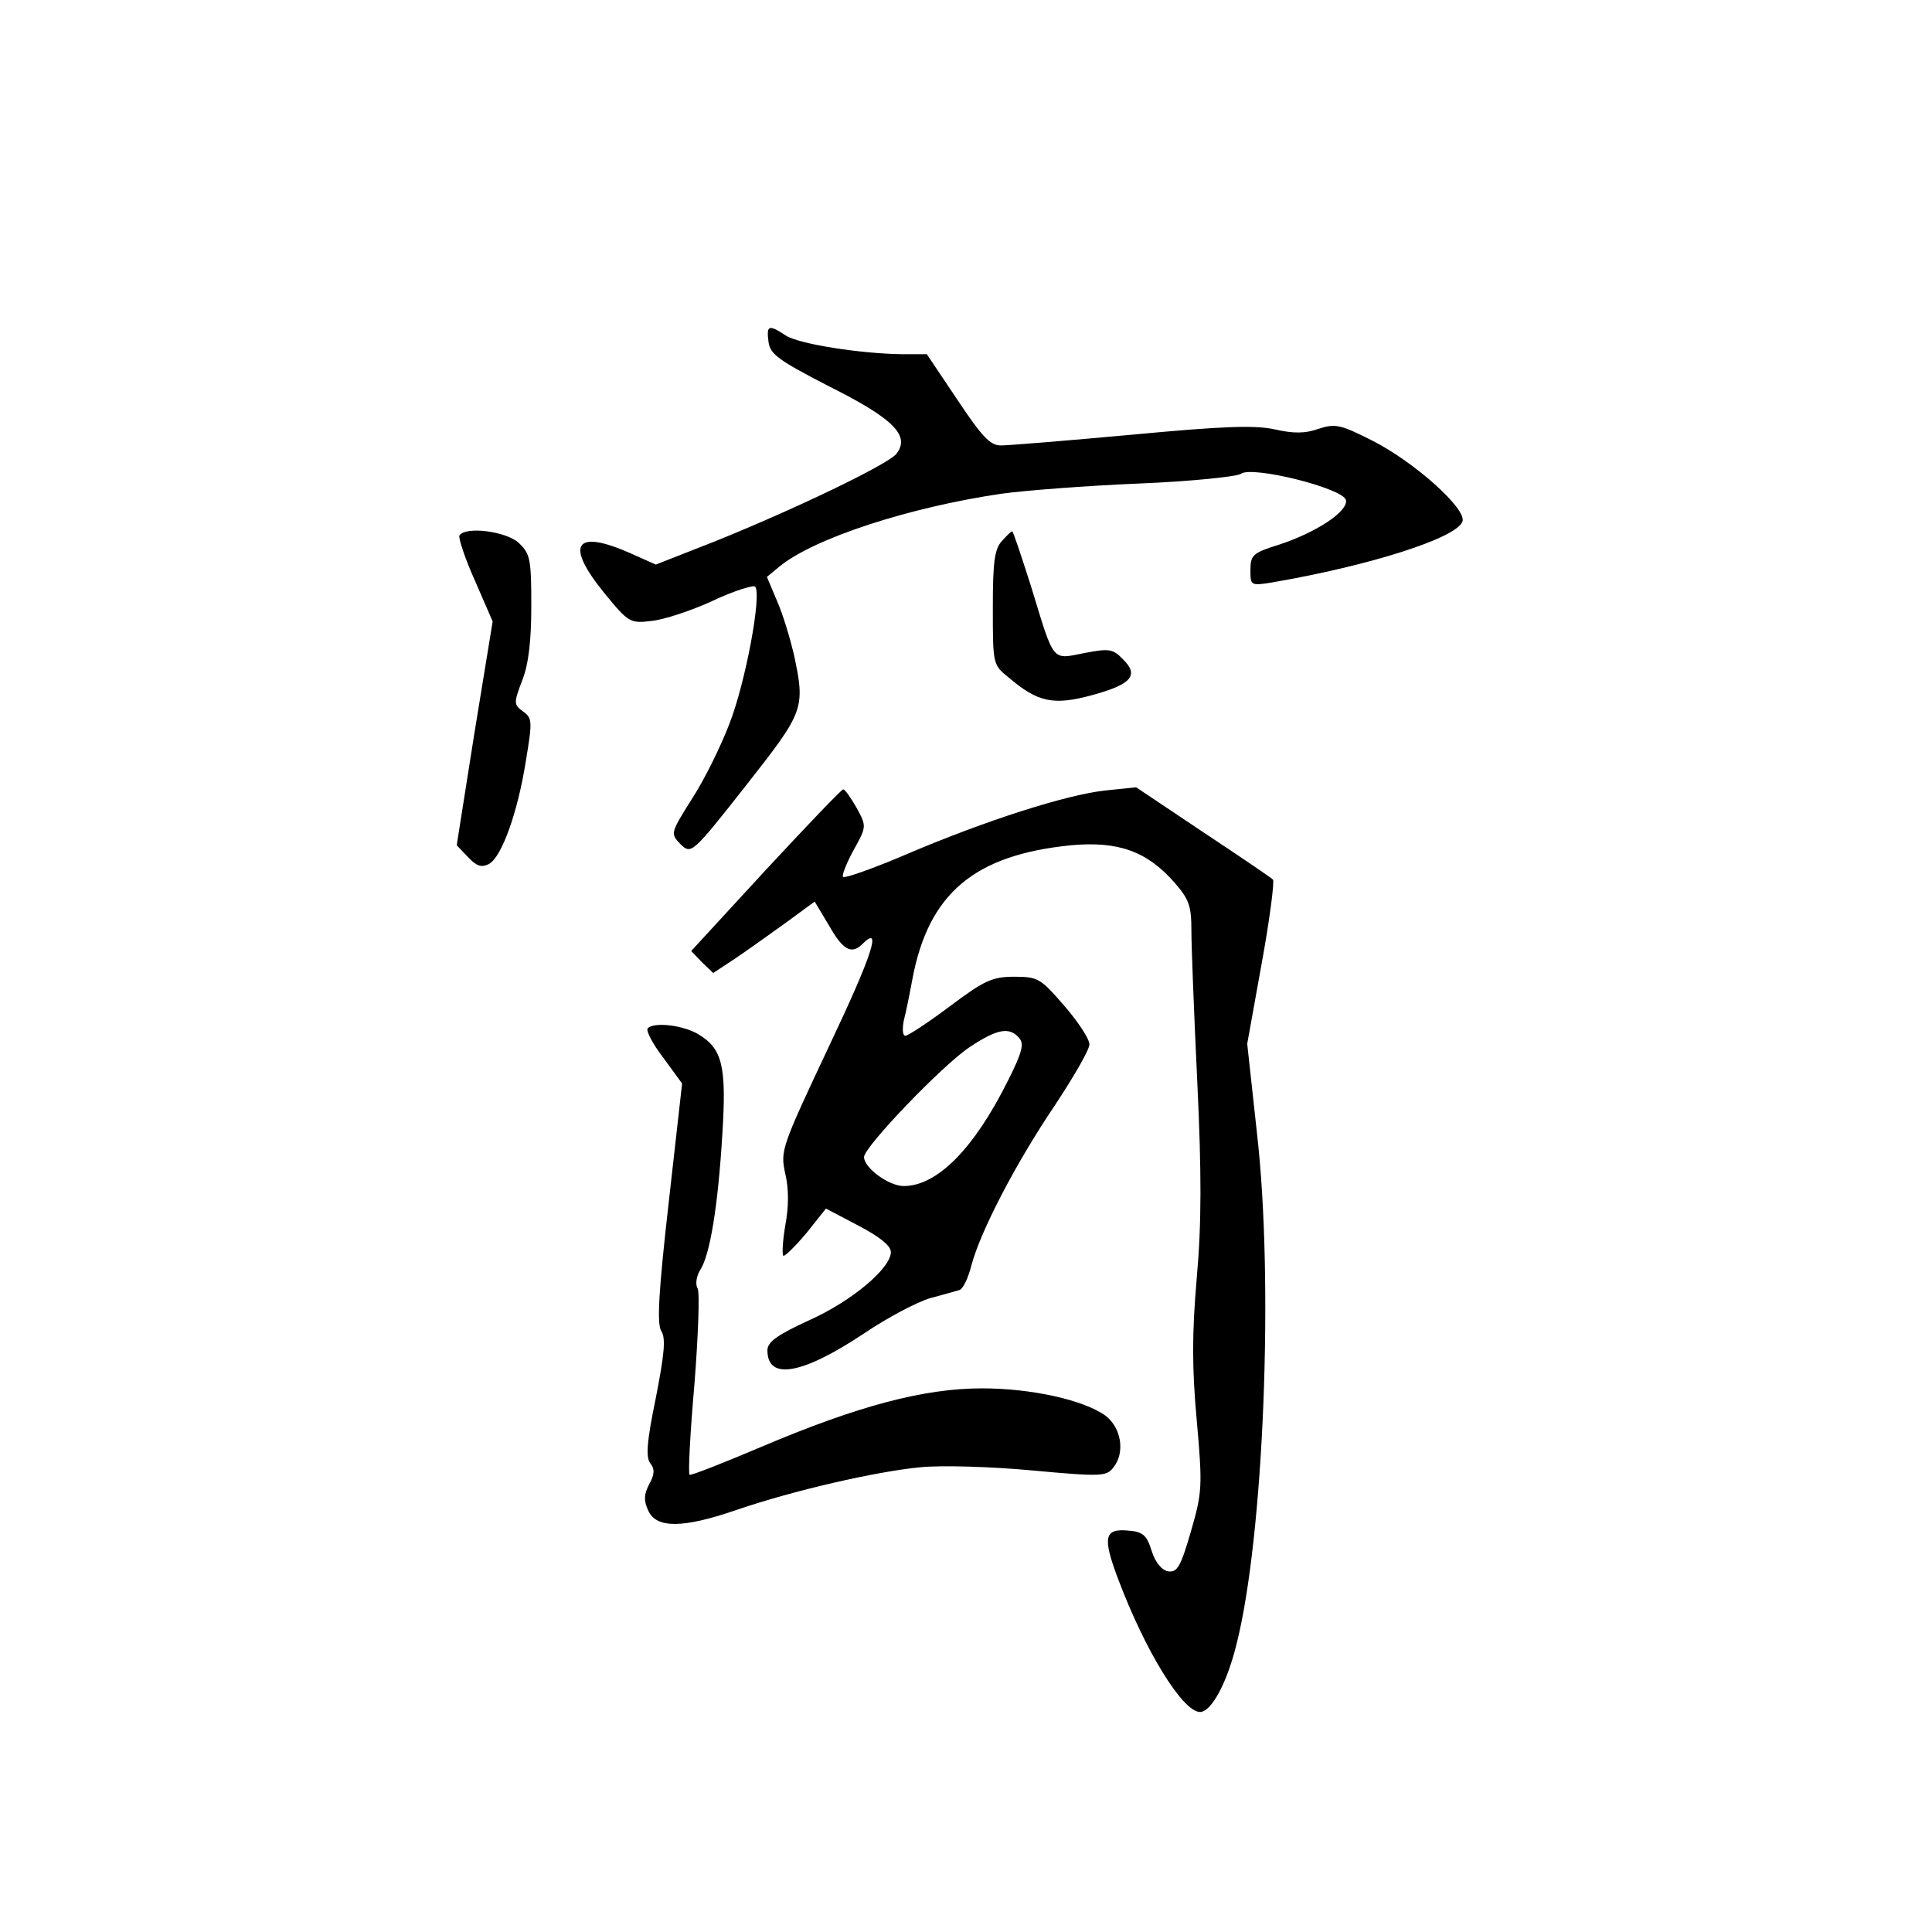 <?xml version="1.0" standalone="no"?>
<!DOCTYPE svg PUBLIC "-//W3C//DTD SVG 20010904//EN"
 "http://www.w3.org/TR/2001/REC-SVG-20010904/DTD/svg10.dtd">
<svg version="1.0" xmlns="http://www.w3.org/2000/svg"
 width="360pt" height="360pt" viewBox="0 0 360 360"
 preserveAspectRatio="xMidYMid meet">
<g transform="translate(0,360) scale(0.1,-0.1)"
fill="#000000" stroke="none">
<path d="M1432 2963 c3 -23 18 -34 113 -83 120 -60 152 -92 125 -126 -17 -20
-189 -103 -341 -164 l-107 -42 -47 21 c-104 46 -123 17 -49 -74 45 -55 48 -57
88 -52 22 2 74 19 113 37 40 19 76 30 80 27 13 -14 -18 -180 -48 -256 -16 -42
-47 -105 -70 -140 -40 -64 -40 -64 -21 -84 20 -19 21 -19 121 108 110 140 112
144 90 247 -7 29 -20 73 -31 98 l-19 45 23 19 c64 53 243 111 414 136 43 6
159 15 256 19 98 4 183 13 190 18 20 16 192 -27 196 -49 4 -21 -55 -60 -125
-83 -48 -15 -53 -19 -53 -47 0 -29 0 -30 42 -23 180 31 341 82 353 113 9 23
-89 111 -168 151 -59 30 -69 32 -100 22 -25 -9 -47 -9 -82 -1 -37 8 -96 6
-266 -10 -120 -11 -230 -20 -244 -20 -20 0 -35 16 -81 85 l-57 85 -46 0 c-78
1 -193 19 -217 35 -32 21 -36 19 -32 -12z"/>
<path d="M856 2602 c-2 -4 10 -42 29 -84 l33 -76 -34 -208 -33 -209 21 -22
c16 -17 25 -20 39 -13 24 13 54 97 69 193 12 72 12 79 -5 91 -18 13 -18 16 -2
58 12 30 17 74 17 139 0 87 -2 97 -23 117 -23 22 -100 32 -111 14z"/>
<path d="M1867 2592 c-14 -15 -17 -40 -17 -124 0 -105 0 -107 29 -130 55 -47
84 -53 157 -33 73 20 87 37 56 67 -18 19 -26 20 -72 11 -61 -12 -55 -19 -99
125 -18 56 -33 102 -35 102 -2 0 -10 -8 -19 -18z"/>
<path d="M1426 1978 l-138 -150 20 -21 21 -20 38 25 c21 14 63 44 95 67 l56
41 27 -45 c26 -46 42 -54 62 -34 37 37 19 -19 -62 -190 -89 -189 -91 -195 -82
-237 7 -29 7 -62 0 -99 -5 -30 -6 -55 -3 -55 4 0 24 20 44 44 l35 44 61 -32
c38 -20 60 -37 60 -49 0 -30 -72 -91 -152 -127 -59 -27 -77 -40 -78 -55 -1
-58 64 -47 181 31 43 29 98 58 122 65 23 6 47 13 54 15 7 1 17 22 23 46 17 64
83 191 156 299 35 53 64 103 64 113 0 10 -21 42 -47 72 -44 51 -49 54 -93 54
-41 0 -56 -7 -120 -55 -40 -30 -78 -55 -83 -55 -5 0 -6 12 -3 28 4 15 11 50
16 77 30 160 115 232 296 250 87 8 141 -11 192 -69 28 -32 32 -44 32 -91 0
-29 5 -156 11 -282 8 -169 8 -263 -1 -364 -9 -104 -9 -168 0 -266 11 -124 10
-134 -11 -207 -19 -65 -25 -76 -42 -74 -12 2 -24 16 -31 38 -9 29 -16 36 -44
38 -44 4 -48 -12 -19 -89 51 -136 121 -249 153 -249 21 0 50 53 68 126 51 201
70 678 38 954 l-18 165 27 150 c15 82 24 153 21 156 -4 4 -63 44 -131 89
l-124 83 -58 -6 c-72 -8 -220 -55 -368 -118 -63 -27 -117 -46 -120 -43 -3 2 6
25 19 49 25 45 25 45 6 80 -11 19 -22 35 -25 34 -3 0 -68 -68 -145 -151z m473
-312 c10 -11 5 -28 -20 -78 -64 -129 -133 -198 -195 -198 -28 0 -74 34 -74 54
0 19 147 172 197 205 51 34 74 38 92 17z"/>
<path d="M1207 1684 c-4 -4 9 -29 29 -55 l35 -48 -25 -222 c-19 -167 -22 -225
-14 -239 9 -13 6 -43 -10 -125 -17 -82 -19 -111 -10 -122 8 -10 8 -20 -2 -38
-10 -19 -11 -31 -2 -50 15 -33 64 -33 163 1 108 37 261 72 344 80 40 4 134 1
209 -6 130 -12 138 -11 151 6 22 28 14 74 -15 96 -40 29 -137 51 -230 51 -109
0 -232 -33 -409 -108 -73 -31 -134 -55 -136 -53 -3 2 1 78 9 169 7 90 10 170
6 178 -5 8 -2 24 5 35 18 28 33 119 41 253 8 127 0 159 -45 186 -29 17 -82 23
-94 11z"/>
</g>
</svg>
